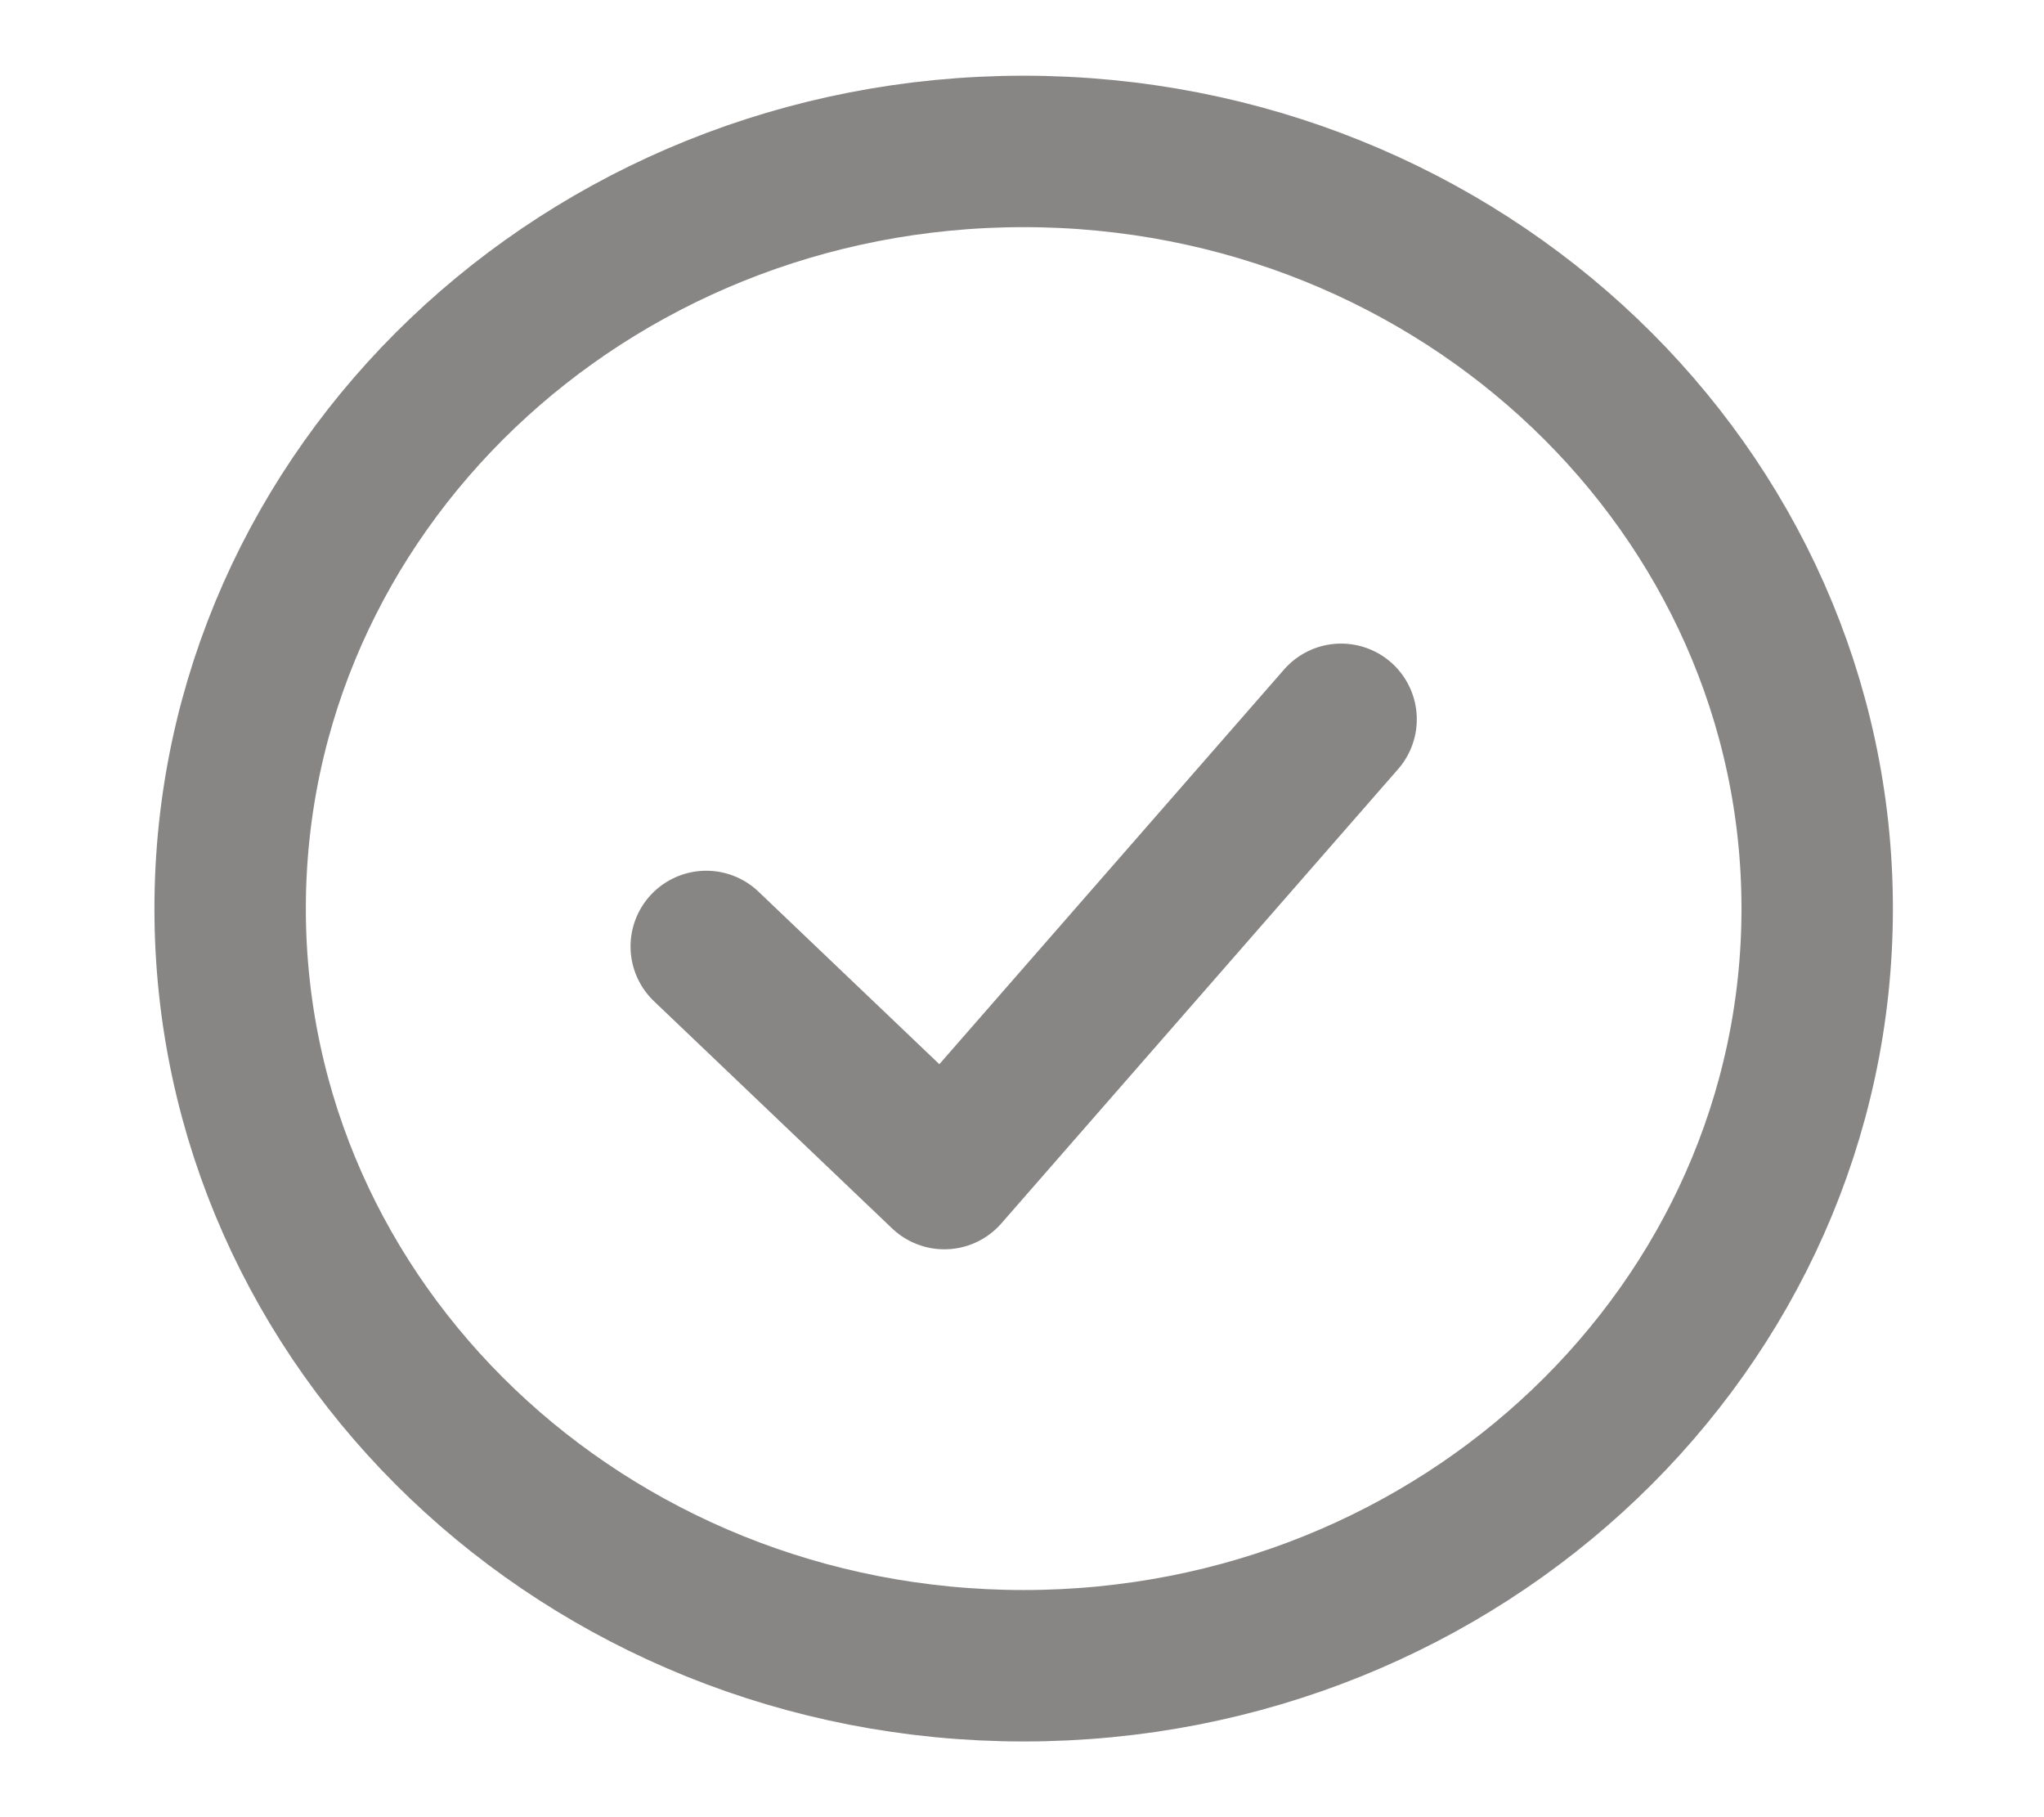 <svg width="27" height="24" viewBox="0 0 27 24" fill="none" xmlns="http://www.w3.org/2000/svg">
<path d="M9.329 12.5L12.474 15.5L17.715 9.5" stroke="#888585" stroke-width="2" stroke-linecap="round" stroke-linejoin="round"/>
<path d="M13.522 22C19.311 22 24.004 17.523 24.004 12C24.004 6.477 19.311 2 13.522 2C7.733 2 3.04 6.477 3.04 12C3.04 17.523 7.733 22 13.522 22Z" stroke="#888585" stroke-width="2"/>
</svg>

